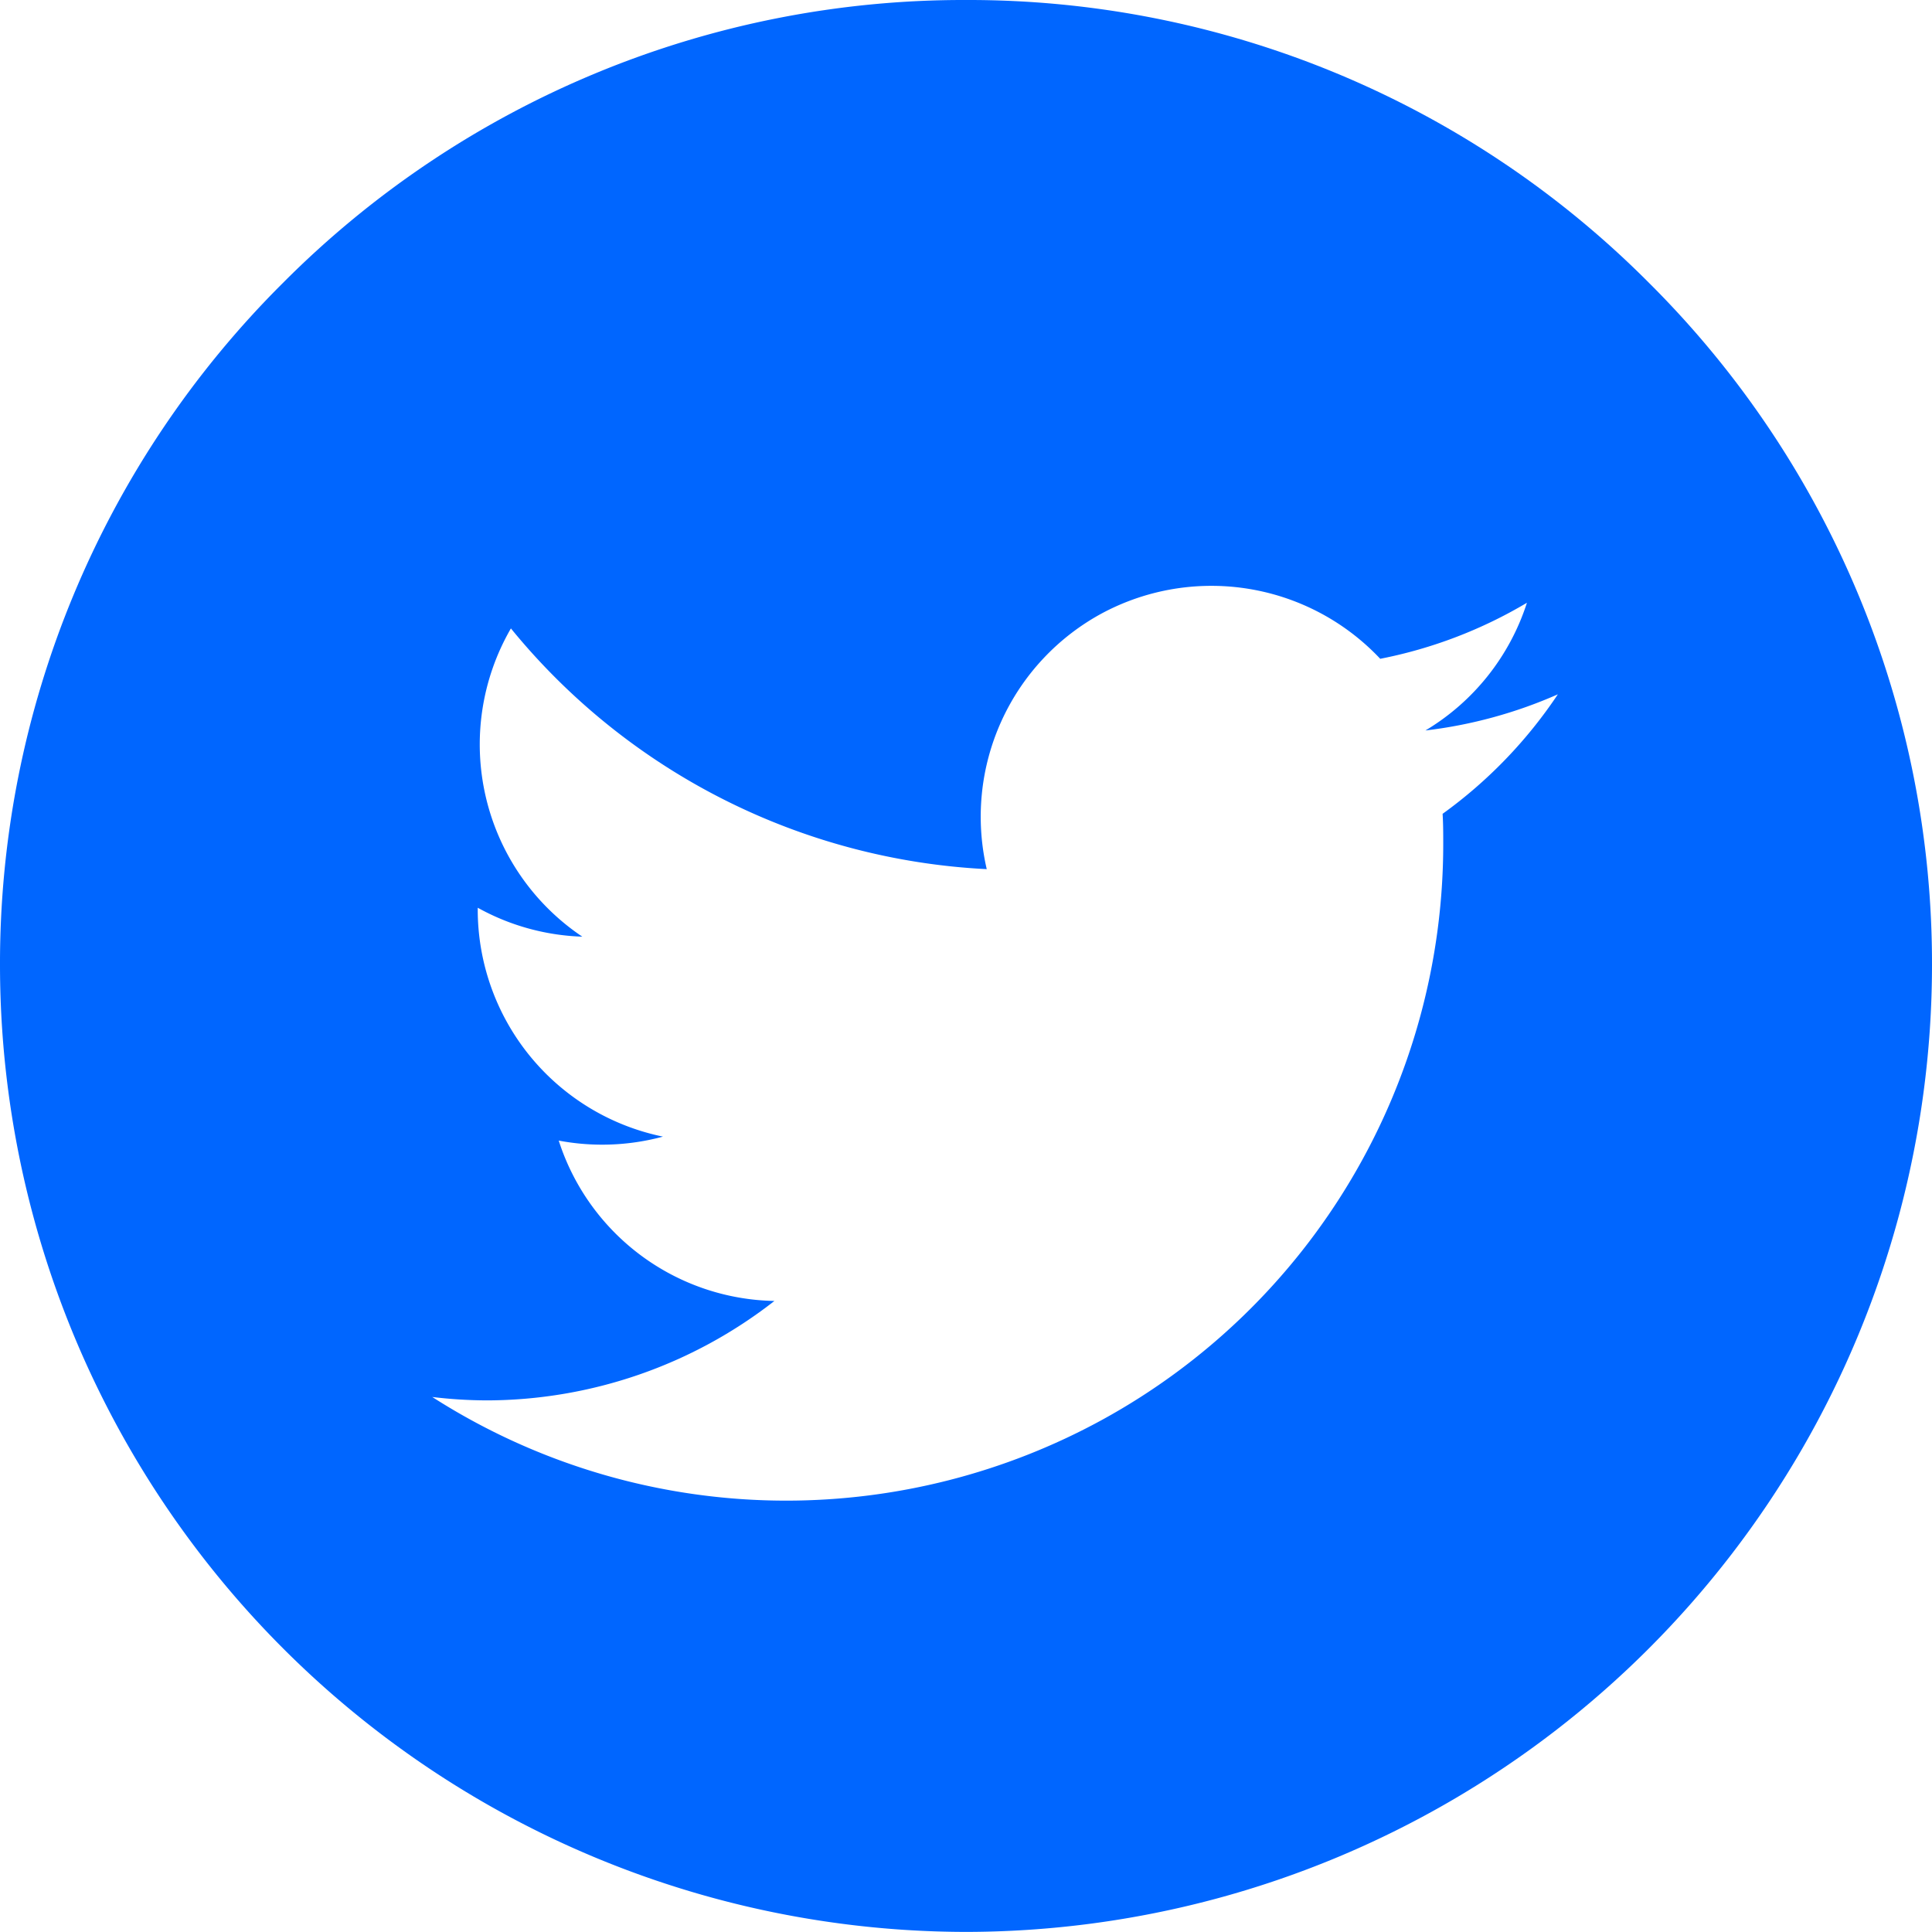 <svg id="twitter" xmlns="http://www.w3.org/2000/svg" width="21.373" height="21.372" viewBox="0 0 21.373 21.372">
  <path id="Subtraction_4" data-name="Subtraction 4" d="M-2417.31-243.628A10.7,10.7,0,0,1-2428-254.314a10.617,10.617,0,0,1,3.13-7.556,10.618,10.618,0,0,1,7.557-3.13,10.616,10.616,0,0,1,7.556,3.13,10.616,10.616,0,0,1,3.13,7.556,10.7,10.7,0,0,1-10.683,10.686Zm-5.907-5.917h0a7.257,7.257,0,0,0,3.919,1.146,7.285,7.285,0,0,0,3.487-.892,7.262,7.262,0,0,0,3.777-6.376c0-.106,0-.217-.007-.33a5.158,5.158,0,0,0,1.275-1.322,5.109,5.109,0,0,1-1.465.4,2.559,2.559,0,0,0,1.123-1.413,5.086,5.086,0,0,1-1.623.62,2.564,2.564,0,0,0-1.865-.807,2.562,2.562,0,0,0-1.206.3,2.558,2.558,0,0,0-1.282,2.834,7.261,7.261,0,0,1-5.264-2.663,2.561,2.561,0,0,0,.79,3.41,2.555,2.555,0,0,1-1.157-.32v.032a2.566,2.566,0,0,0,2.049,2.5,2.577,2.577,0,0,1-.673.089,2.572,2.572,0,0,1-.48-.045,2.556,2.556,0,0,0,2.386,1.774,5.185,5.185,0,0,1-3.179,1.1,5.179,5.179,0,0,1-.609-.038Z" transform="translate(2428 265)" fill="#06f"/>
</svg>
